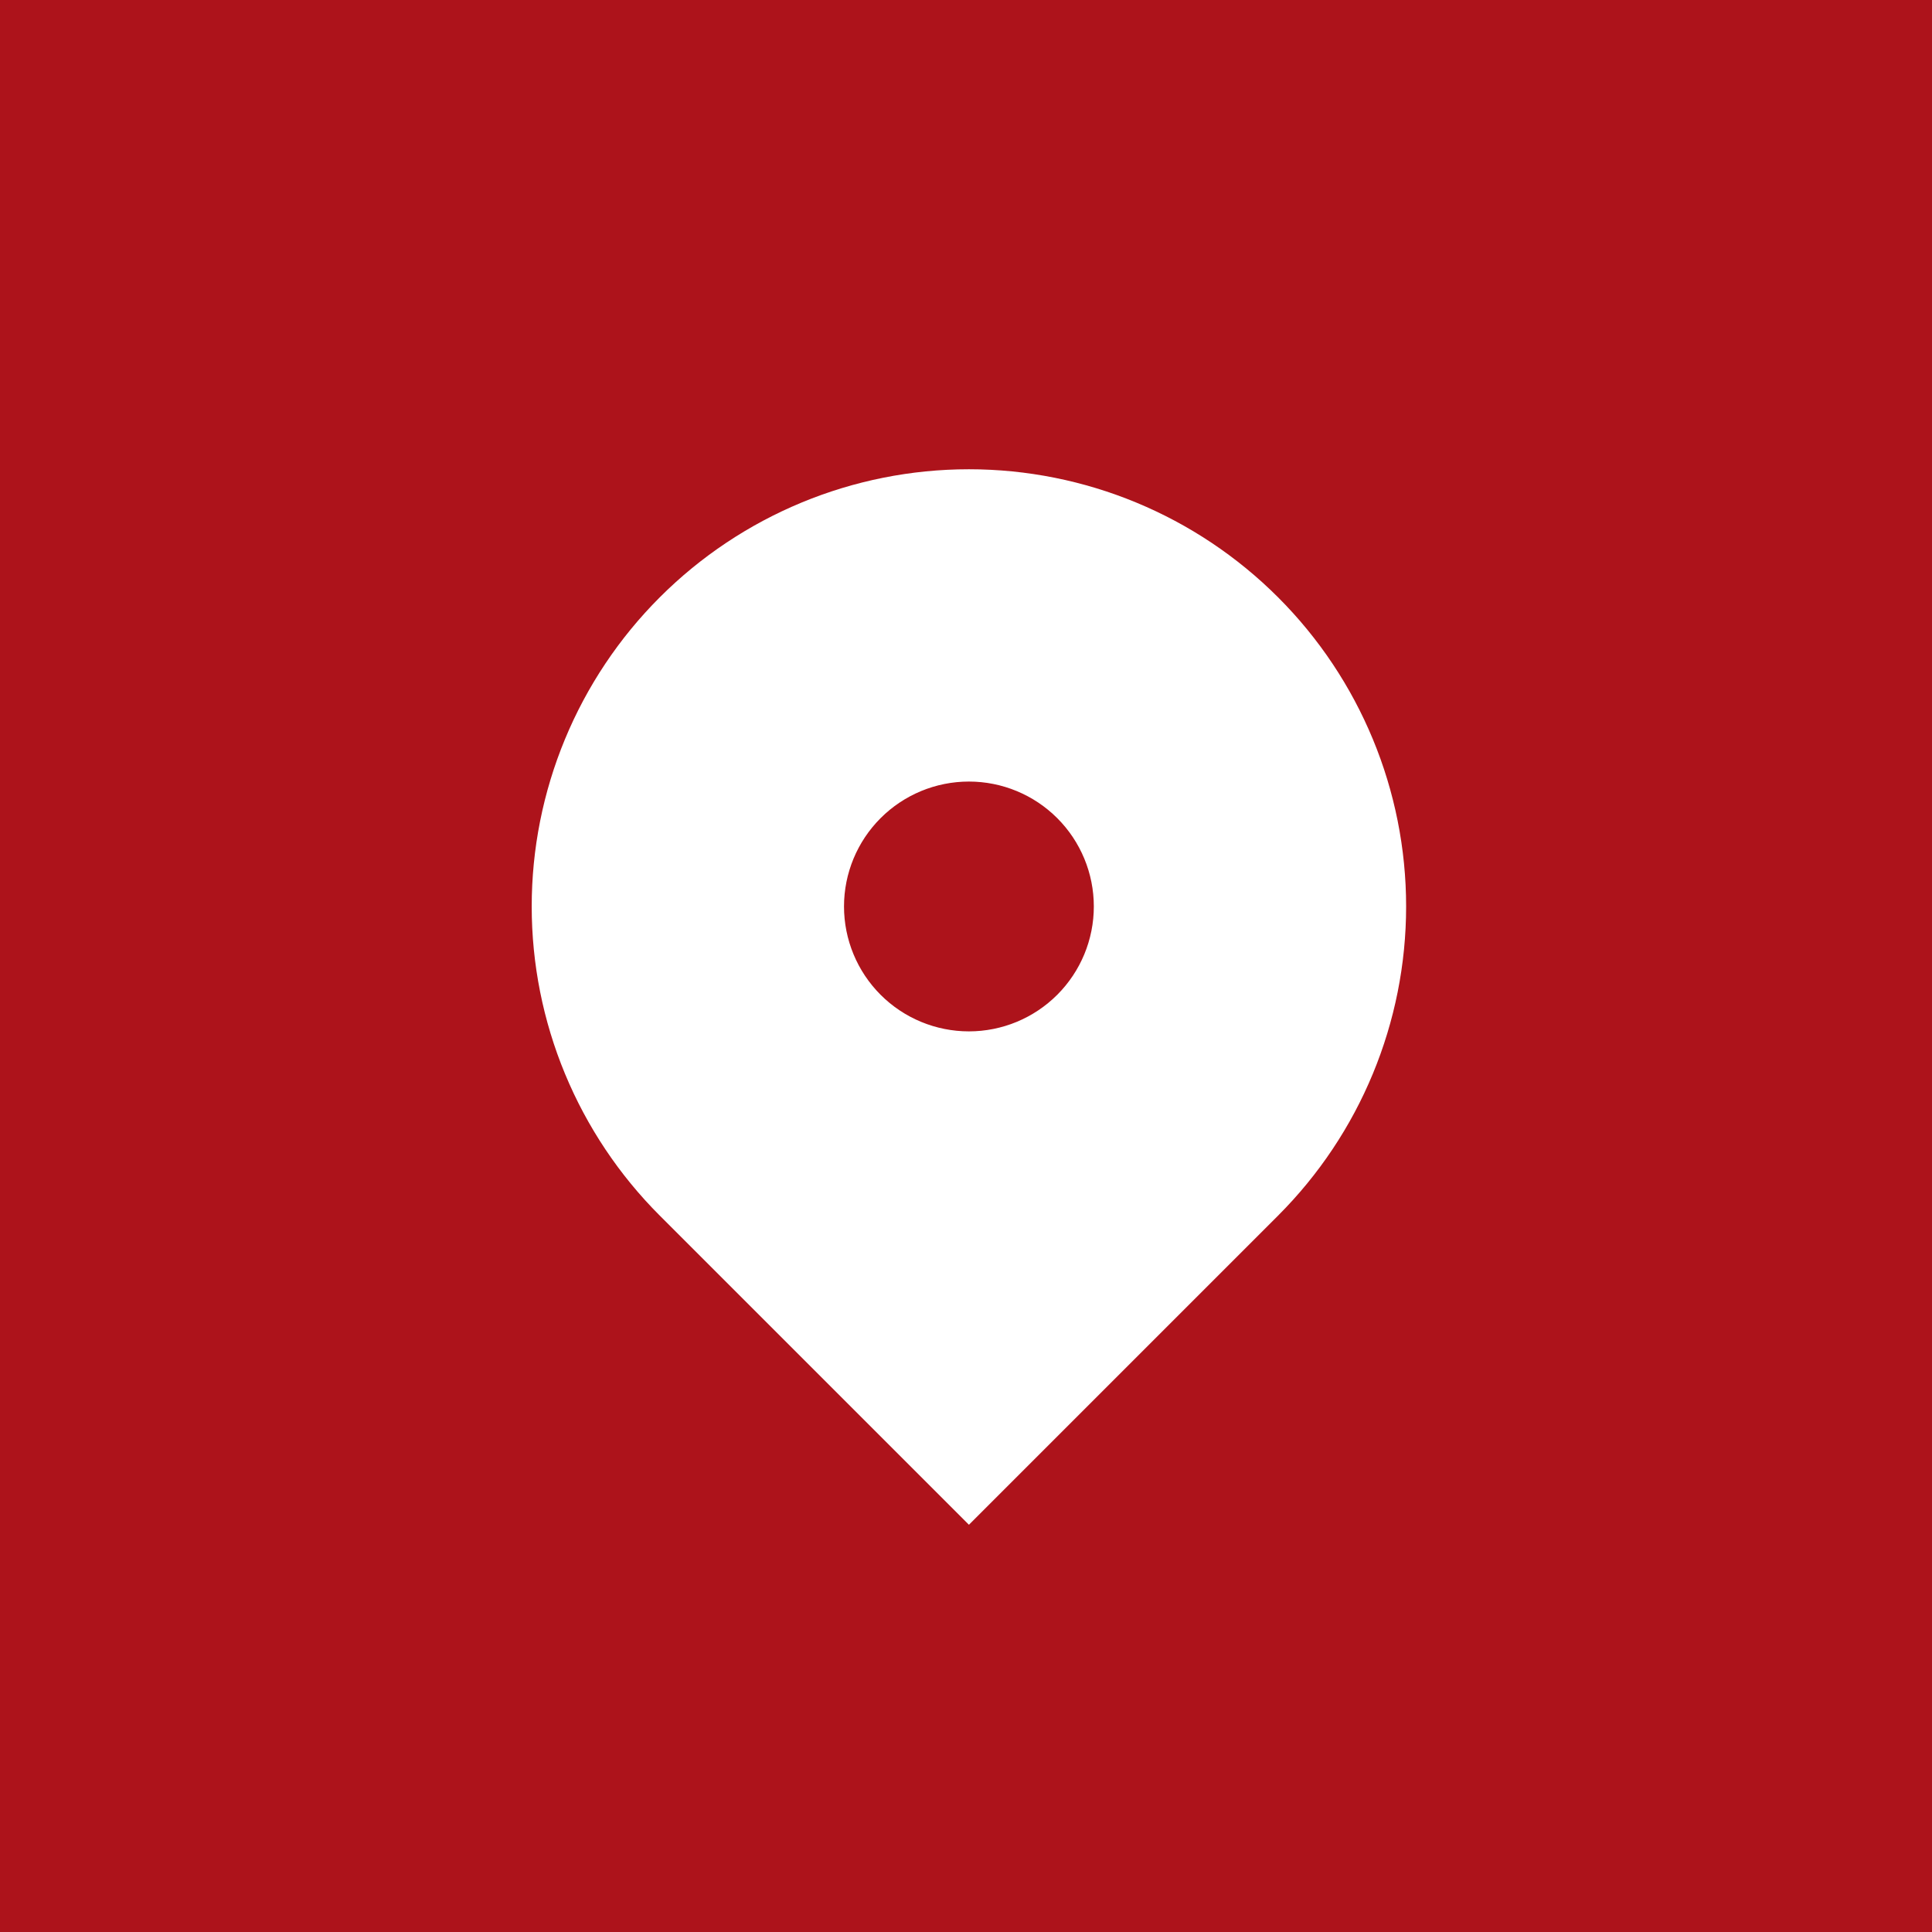 <svg width="331" height="331" viewBox="0 0 331 331" fill="none" xmlns="http://www.w3.org/2000/svg">
    <rect width="331" height="331" fill="#AD131B"/>
    <path fill-rule="evenodd" clip-rule="evenodd" d="M113.035 102.335C127.082 88.288 146.134 80.396 166 80.396C185.866 80.396 204.918 88.288 218.965 102.335C233.012 116.382 240.904 135.434 240.904 155.3C240.904 175.166 233.012 194.218 218.965 208.265L166 261.23L113.035 208.265C106.079 201.31 100.561 193.053 96.797 183.965C93.032 174.877 91.095 165.137 91.095 155.3C91.095 145.463 93.032 135.723 96.797 126.635C100.561 117.548 106.079 109.29 113.035 102.335ZM166 176.7C171.676 176.7 177.119 174.445 181.132 170.432C185.145 166.419 187.4 160.976 187.4 155.3C187.4 149.624 185.145 144.181 181.132 140.168C177.119 136.155 171.676 133.9 166 133.9C160.324 133.9 154.881 136.155 150.868 140.168C146.855 144.181 144.6 149.624 144.6 155.3C144.6 160.976 146.855 166.419 150.868 170.432C154.881 174.445 160.324 176.7 166 176.7Z" fill="white"/>
</svg>
